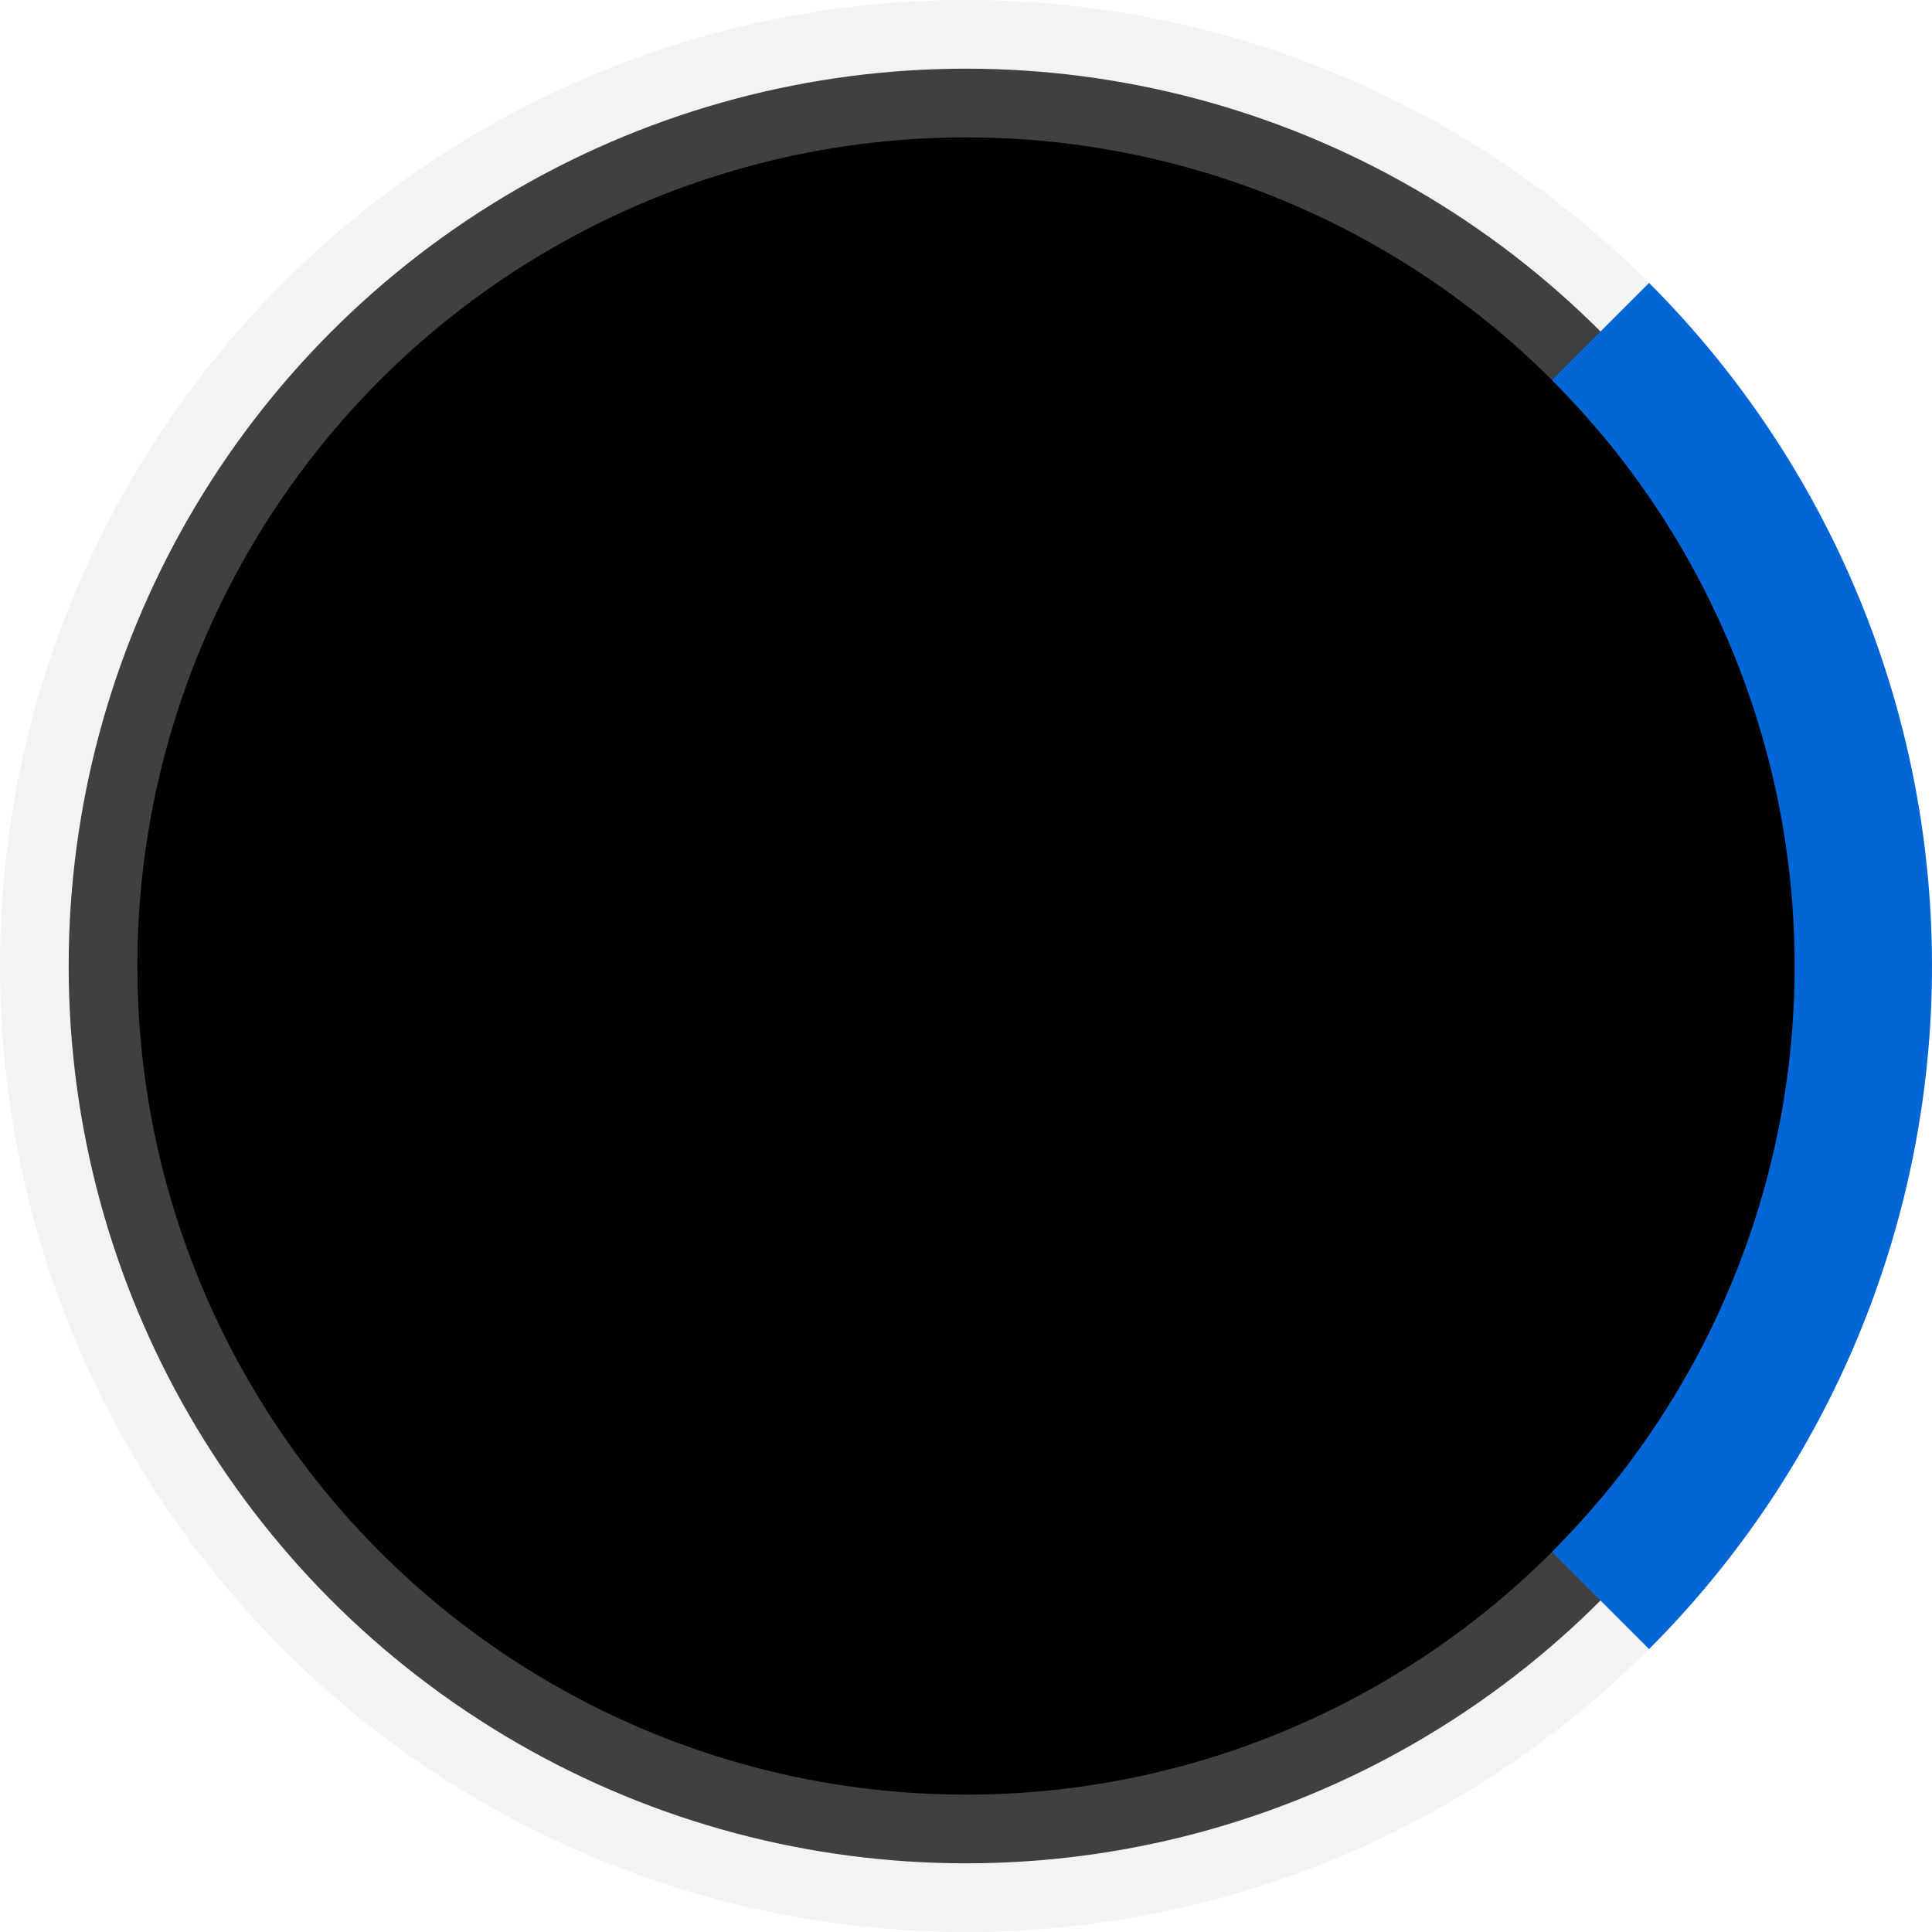 <svg width="160" height="160" viewBox="0 0 160 160" fill="currentColor"
  xmlns="http://www.w3.org/2000/svg">
  <circle cx="80" cy="80" r="74.312" stroke="#D1D5DA" stroke-opacity="0.3" stroke-width="11.375" />
  <path
    d="M132.547 27.453C146.483 41.389 154.312 60.291 154.312 80C154.313 99.709 146.483 118.611 132.547 132.547"
    stroke="#0366D6" stroke-width="11.375" />
</svg>